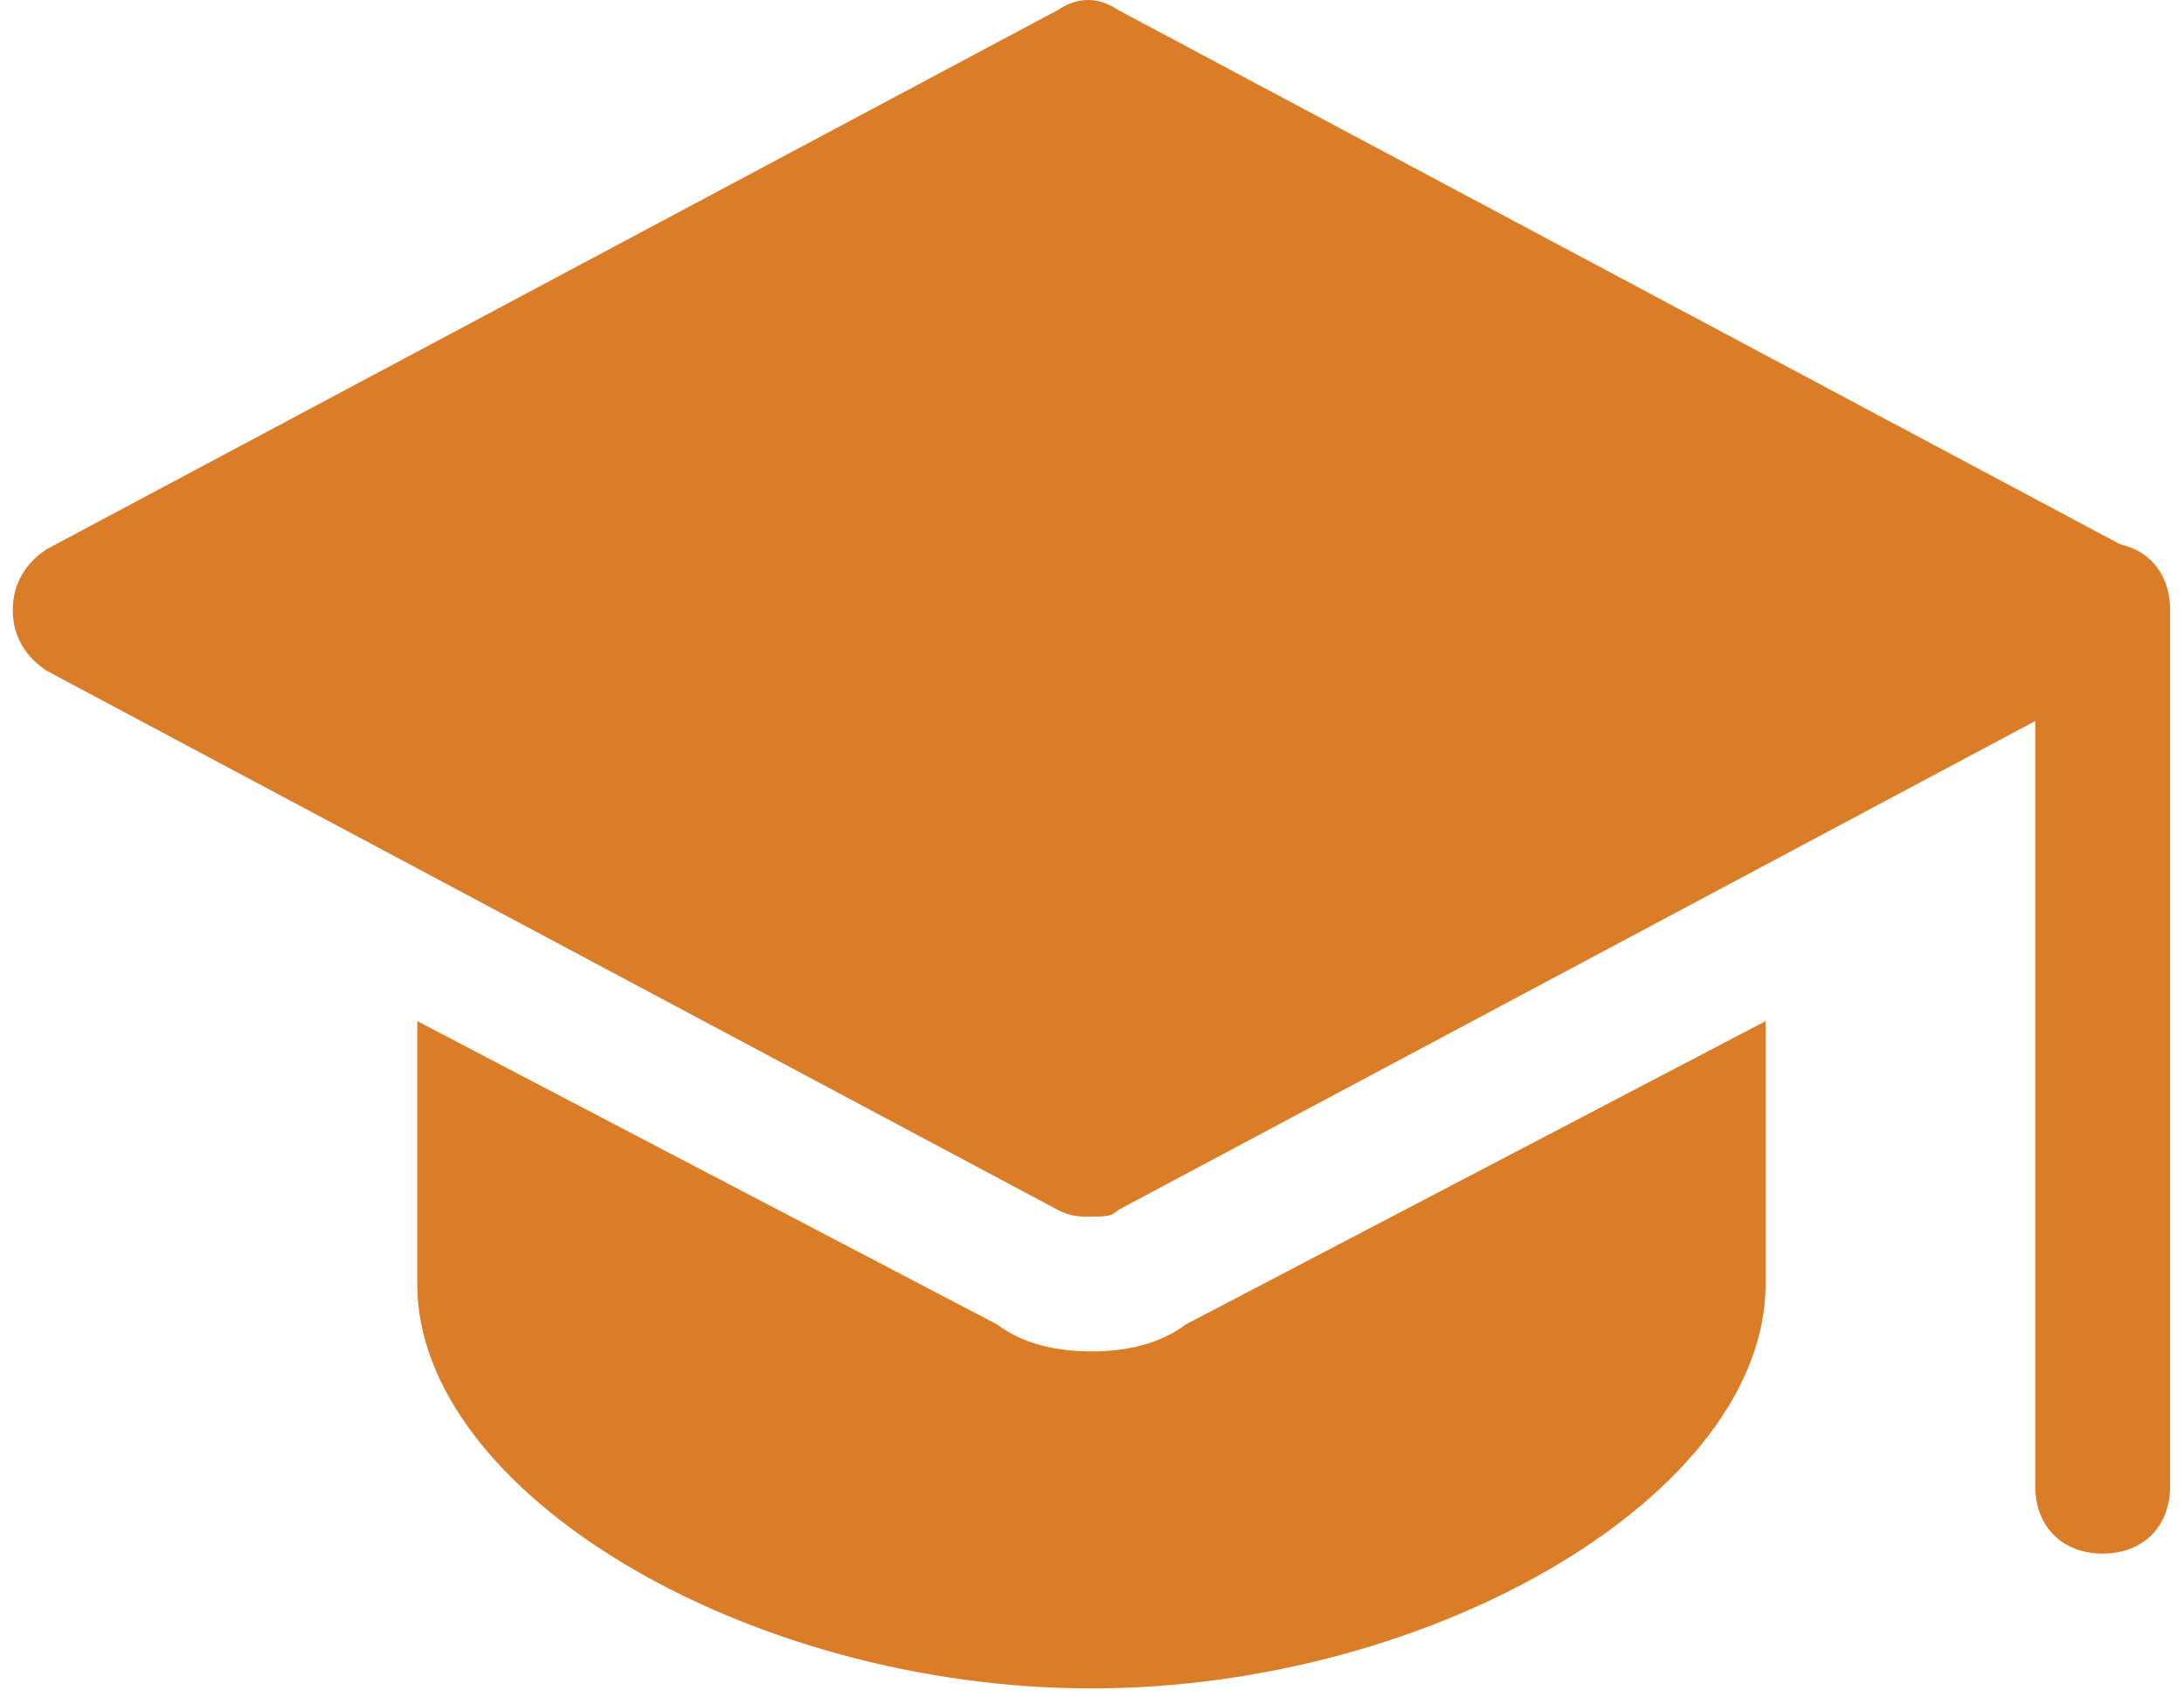 <svg width="82" height="64" viewBox="0 0 82 64" fill="none" xmlns="http://www.w3.org/2000/svg">
<path d="M78.947 58.344C77.428 58.344 76.416 57.331 76.416 55.812V22.906C76.416 21.387 77.428 20.375 78.947 20.375C80.466 20.375 81.478 21.387 81.478 22.906V55.812C81.478 57.331 80.466 58.344 78.947 58.344Z" fill="#DB7C26"/>
<path d="M40.978 45.689C40.472 45.689 40.219 45.689 39.713 45.436L1.744 25.186C0.985 24.68 0.479 23.92 0.479 22.908C0.479 21.895 0.985 21.136 1.744 20.63L39.713 0.38C40.472 -0.127 41.232 -0.127 41.991 0.38L79.96 20.63C80.719 21.136 81.225 21.895 81.225 22.908C81.225 23.92 80.719 24.68 79.96 25.186L41.991 45.436C41.738 45.689 41.485 45.689 40.978 45.689Z" fill="#DB7C26"/>
<path d="M44.522 49.738C43.51 50.498 42.244 50.751 40.978 50.751C39.713 50.751 38.447 50.498 37.435 49.738L15.666 38.348V48.219C15.666 56.066 28.069 63.407 40.978 63.407C53.888 63.407 66.291 56.066 66.291 48.219V38.348L44.522 49.738Z" fill="#DB7C26"/>
</svg>
